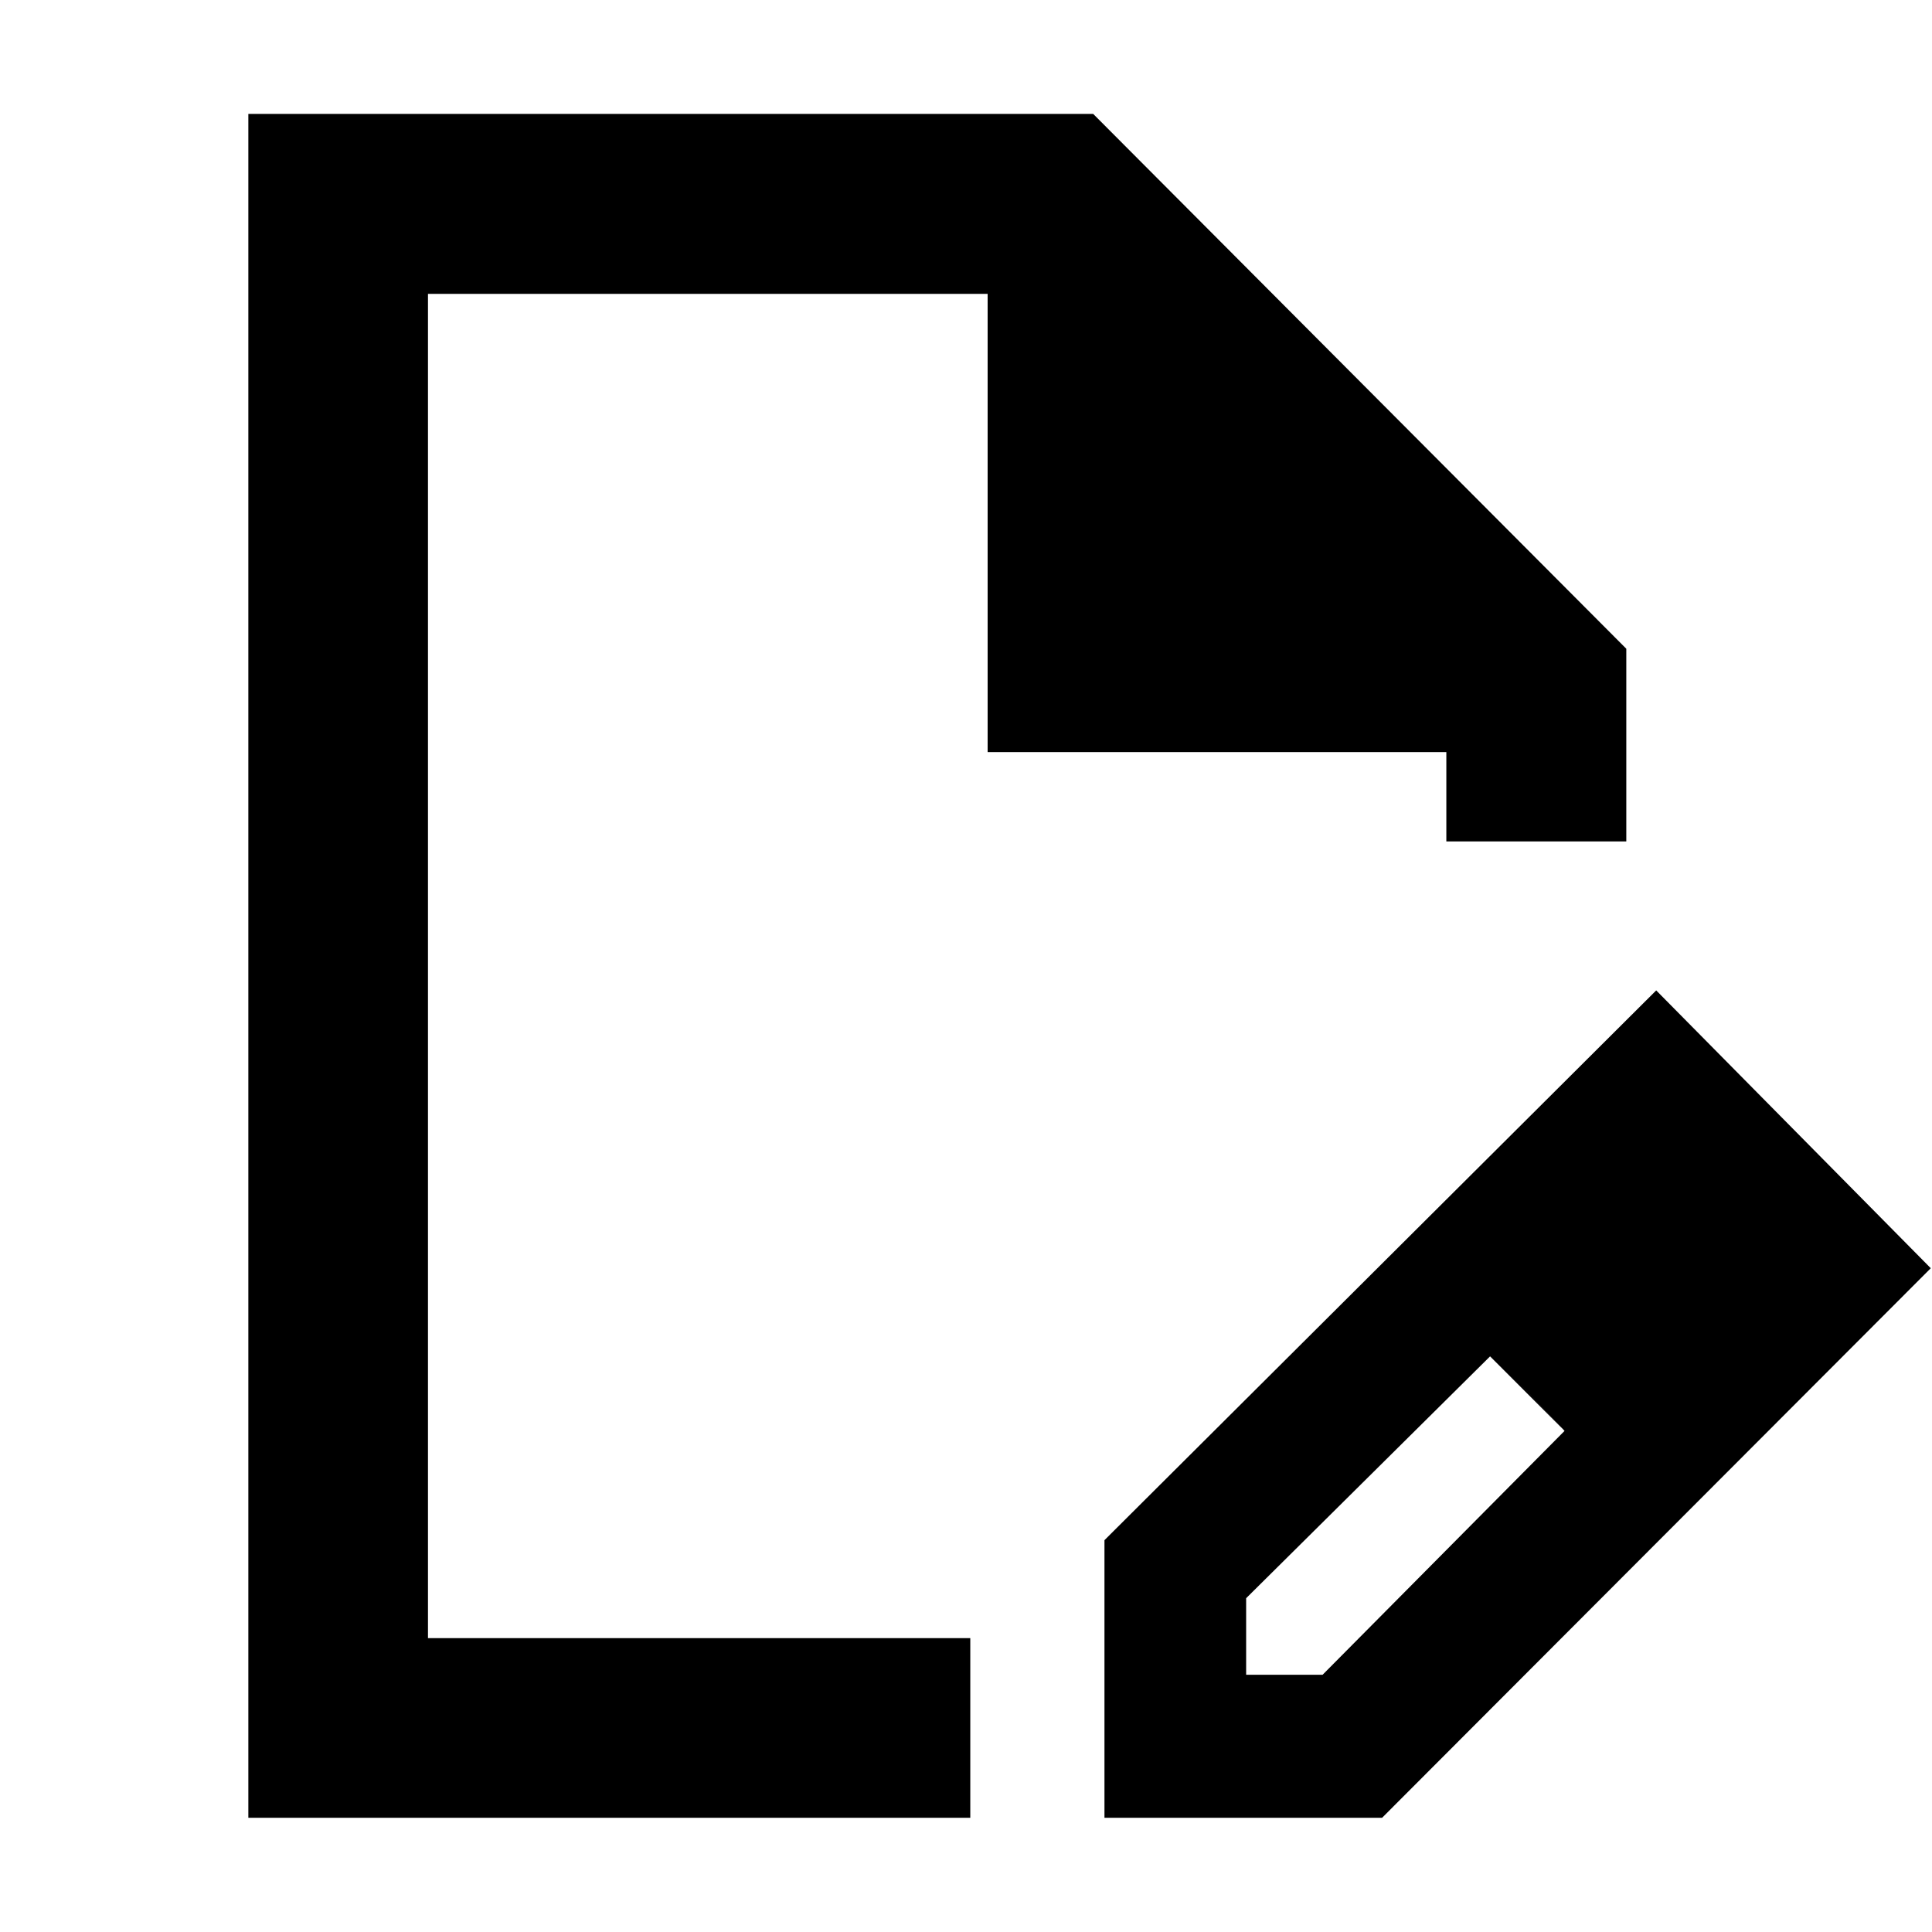 <svg xmlns="http://www.w3.org/2000/svg" height="40" viewBox="0 -960 960 960" width="40"><path d="M548.8-56.75V-194.7l274.16-273.17 136.43 138.04L686.75-56.75H548.8Zm310.4-274.08-37-37 37 37Zm-240 203h38l120.21-121.16-18-19.02-19-18.02L619.2-165.86v38.03ZM123.4-56.75v-846.66h419.79L808.1-637.64v95.74h-89.42v-44.39H490.75v-227.7H212.66v667.98h269.47v89.26H123.4ZM510.51-480Zm248.9 211.97-19-18 37 37-18-19Z"/></svg>